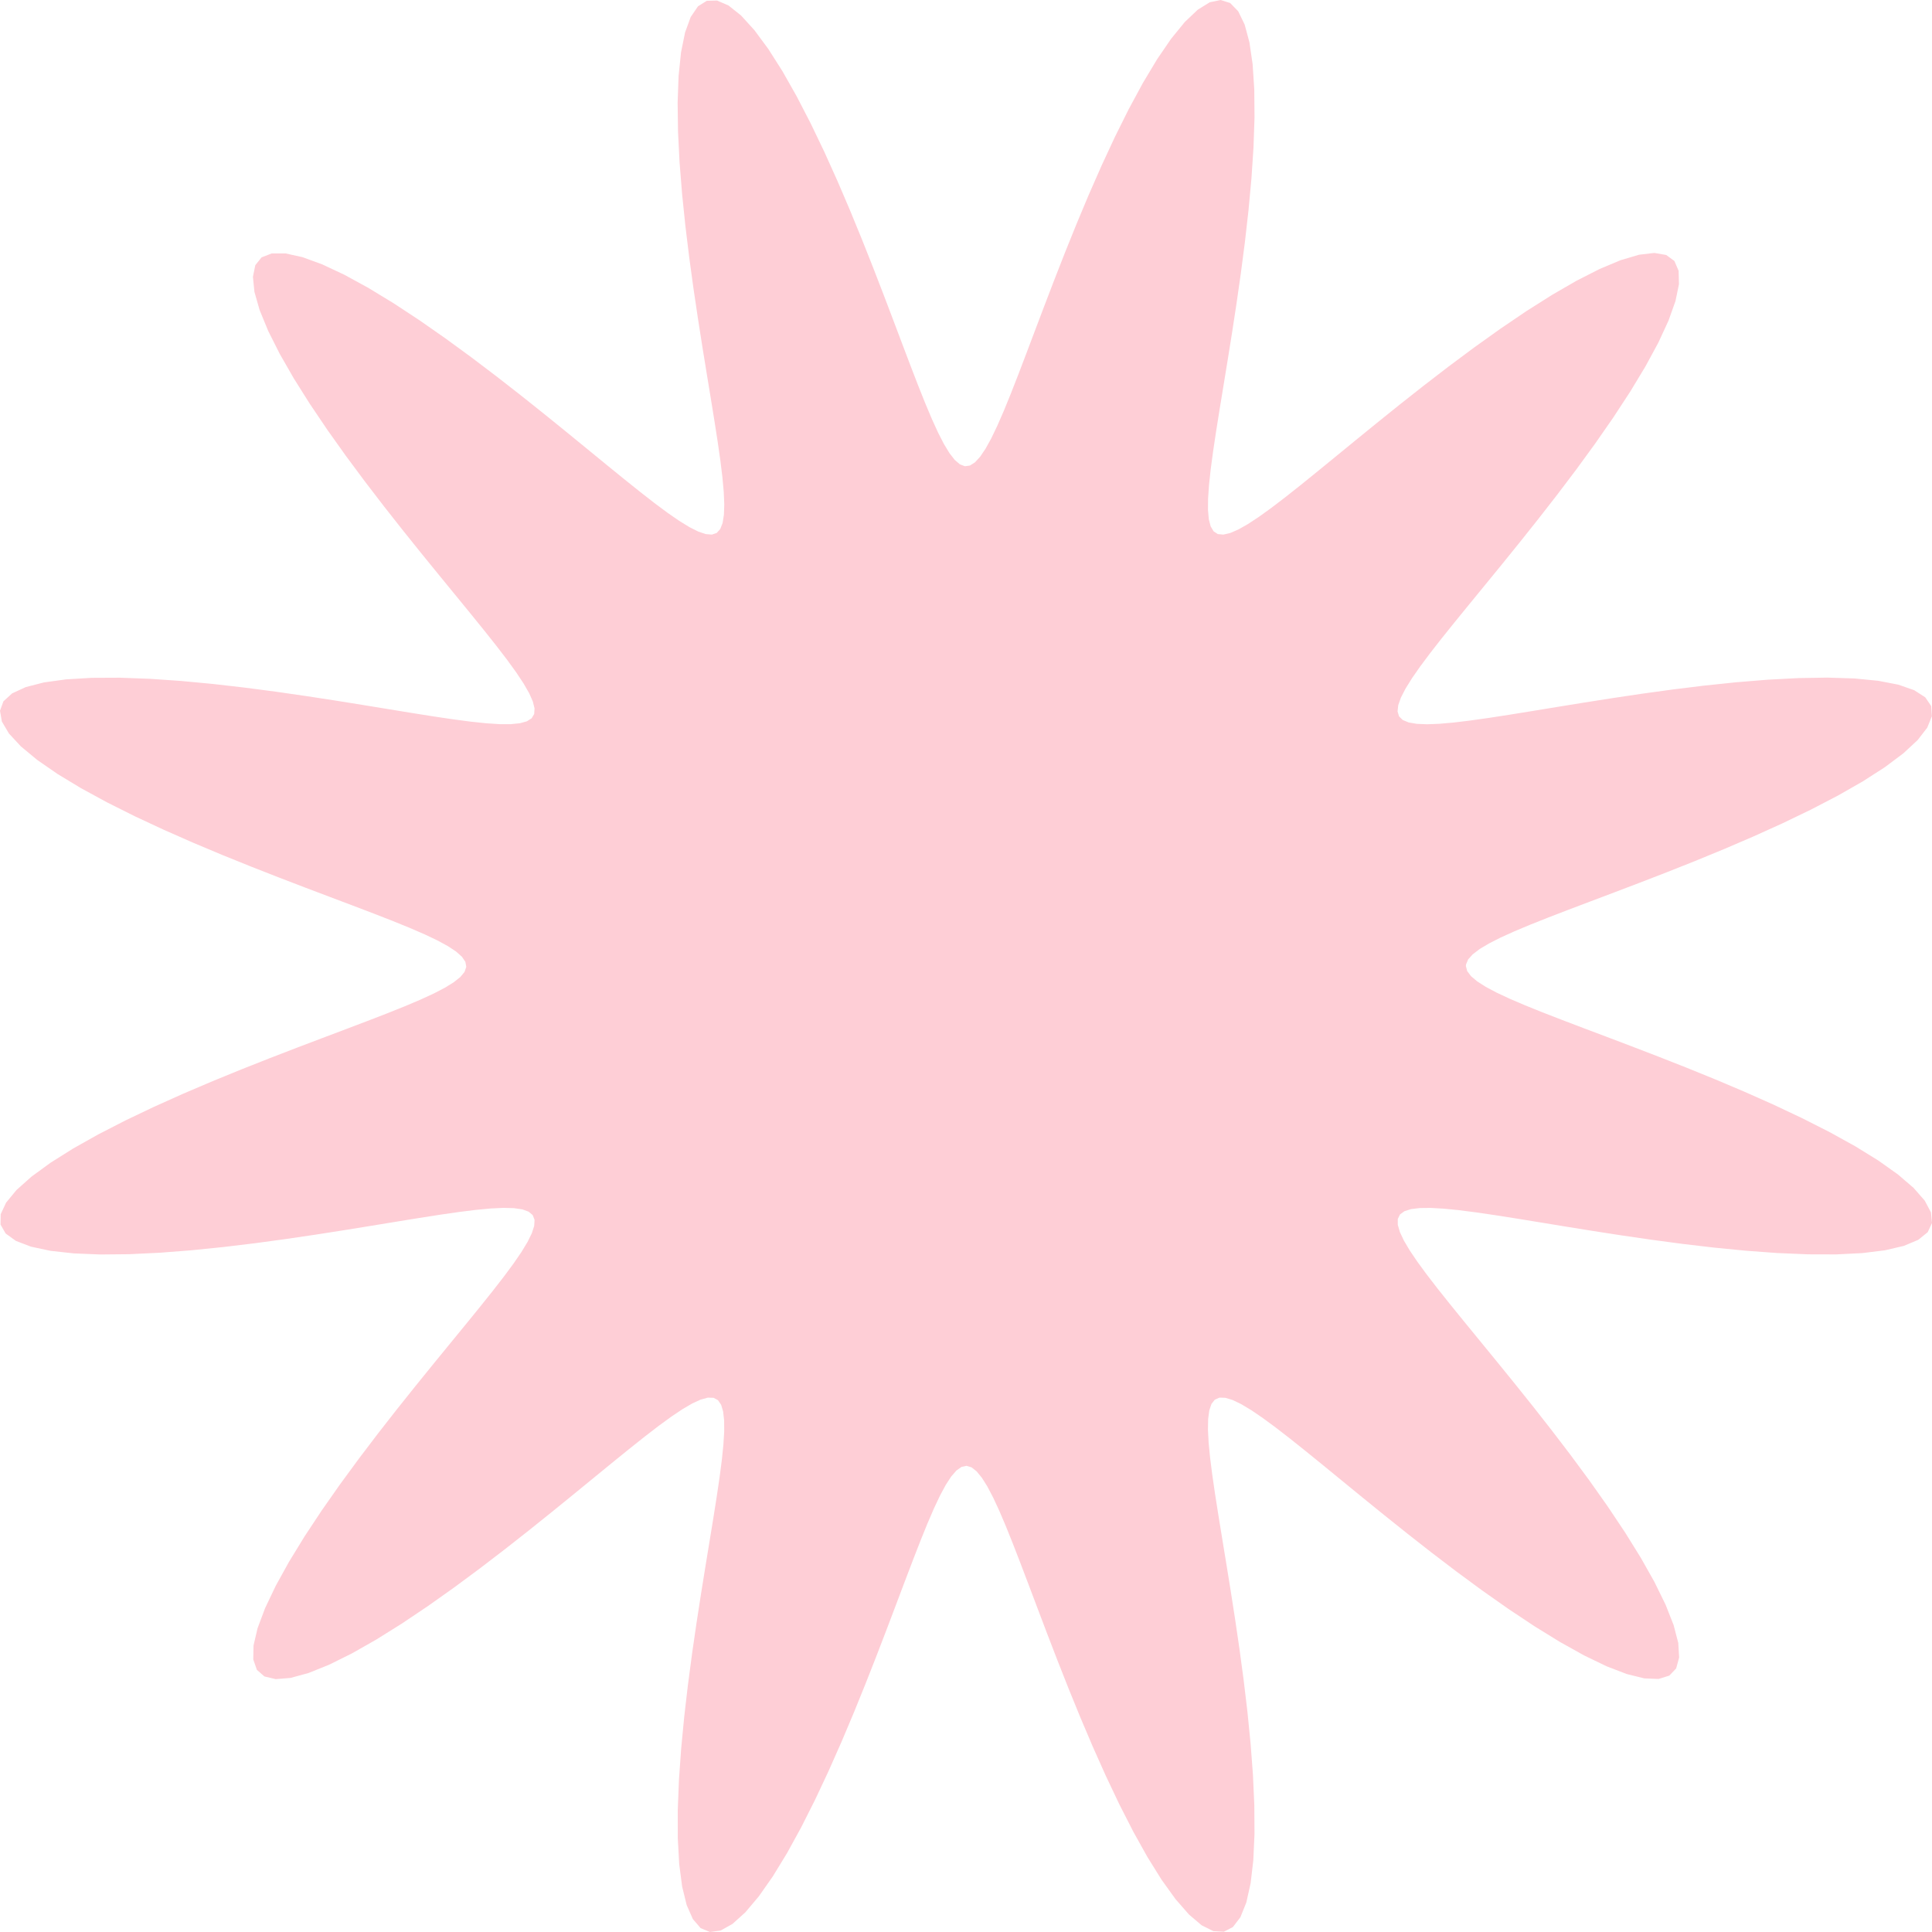 <svg width="297" height="297" viewBox="0 0 297 297" fill="none" xmlns="http://www.w3.org/2000/svg">
<path fill-rule="evenodd" clip-rule="evenodd" d="M225.346 148.51V148.51L225.546 149.28L226.132 150.062L227.088 150.867L228.402 151.707L230.065 152.59L232.072 153.529L234.414 154.532L237.085 155.61L240.077 156.772L243.376 158.027L246.966 159.382L250.823 160.845L254.914 162.419L259.199 164.106L263.625 165.905L268.128 167.811L272.63 169.813L277.043 171.896L281.269 174.039L285.202 176.215L288.733 178.394L291.754 180.538L294.167 182.61L295.885 184.571L296.843 186.381L297 188.007L296.342 189.419L294.885 190.596L292.673 191.525L289.774 192.203L286.276 192.635L282.282 192.835L277.899 192.823L273.241 192.626L268.413 192.272L263.516 191.793L258.638 191.219L253.855 190.58L249.23 189.906L244.814 189.221L240.646 188.55L236.755 187.912L233.16 187.326L229.874 186.809L226.906 186.374L224.26 186.034L221.937 185.803L219.938 185.69L218.263 185.709L216.914 185.873L215.896 186.197L215.214 186.696L214.878 187.39L214.878 188.287L215.194 189.388L215.809 190.696L216.708 192.216L217.881 193.952L219.316 195.911L221.002 198.097L222.929 200.515L225.081 203.167L227.442 206.052L229.99 209.167L232.697 212.5L235.53 216.037L238.445 219.751L241.393 223.611L244.316 227.571L247.147 231.579L249.813 235.571L252.237 239.474L254.341 243.207L256.046 246.687L257.283 249.829L257.992 252.554L258.13 254.791L257.67 256.484L256.608 257.593L254.96 258.101L252.765 258.01L250.076 257.345L246.964 256.148L243.508 254.478L239.791 252.404L235.899 250.003L231.911 247.353L227.901 244.533L223.934 241.615L220.065 238.667L216.337 235.747L212.785 232.907L209.435 230.189L206.302 227.627L203.398 225.25L200.727 223.081L198.29 221.136L196.086 219.43L194.109 217.975L192.355 216.781L190.818 215.86L189.493 215.222L188.375 214.882L187.462 214.855L186.752 215.164L186.238 215.818L185.901 216.81L185.725 218.133L185.695 219.781L185.797 221.755L186.02 224.052L186.352 226.672L186.779 229.614L187.291 232.874L187.871 236.445L188.506 240.313L189.175 244.46L189.86 248.857L190.536 253.466L191.179 258.239L191.759 263.111L192.247 268.01L192.612 272.846L192.823 277.521L192.85 281.929L192.668 285.959L192.255 289.5L191.597 292.45L190.687 294.719L189.53 296.238L188.136 296.96L186.526 296.868L184.729 295.973L182.779 294.313L180.714 291.953L178.574 288.977L176.396 285.483L174.219 281.578L172.072 277.372L169.983 272.97L167.974 268.472L166.06 263.968L164.252 259.533L162.555 255.235L160.972 251.127L159.501 247.25L158.137 243.638L156.874 240.316L155.705 237.299L154.621 234.602L153.612 232.234L152.668 230.201L151.781 228.51L150.938 227.168L150.13 226.183L149.347 225.567L148.576 225.336L147.806 225.504L147.025 226.06L146.222 226.987L145.386 228.273L144.506 229.909L143.572 231.887L142.575 234.203L141.503 236.848L140.348 239.814L139.1 243.089L137.753 246.657L136.299 250.493L134.734 254.567L133.055 258.838L131.265 263.255L129.367 267.753L127.372 272.258L125.295 276.681L123.156 280.926L120.981 284.886L118.801 288.452L116.652 291.518L114.573 293.982L112.602 295.758L110.778 296.779L109.136 297L107.706 296.407L106.51 295.013L105.561 292.859L104.863 290.012L104.412 286.558L104.194 282.599L104.189 278.244L104.373 273.604L104.715 268.787L105.186 263.892L105.754 259.01L106.388 254.217L107.061 249.578L107.746 245.144L108.419 240.956L109.06 237.041L109.651 233.423L110.174 230.112L110.616 227.119L110.964 224.448L111.205 222.099L111.327 220.074L111.319 218.373L111.167 216.999L110.857 215.954L110.372 215.245L109.694 214.881L108.813 214.856L107.728 215.147L106.437 215.739L104.934 216.616L103.215 217.767L101.274 219.181L99.106 220.848L96.707 222.756L94.073 224.891L91.206 227.236L88.109 229.769L84.792 232.465L81.271 235.288L77.569 238.198L73.719 241.146L69.765 244.073L65.758 246.913L61.761 249.595L57.849 252.041L54.099 254.173L50.595 255.912L47.423 257.189L44.662 257.942L42.383 258.126L40.646 257.714L39.489 256.7L38.933 255.098L38.976 252.945L39.597 250.293L40.754 247.212L42.389 243.781L44.434 240.082L46.812 236.201L49.445 232.218L52.255 228.208L55.168 224.236L58.116 220.357L61.04 216.617L63.888 213.051L66.618 209.683L69.193 206.533L71.586 203.611L73.773 200.921L75.736 198.466L77.462 196.244L78.938 194.249L80.153 192.478L81.096 190.924L81.757 189.582L82.121 188.448L82.174 187.519L81.893 186.793L81.265 186.264L80.3 185.914L79.003 185.725L77.38 185.684L75.433 185.776L73.161 185.99L70.566 186.313L67.649 186.734L64.414 187.239L60.868 187.815L57.022 188.445L52.897 189.113L48.518 189.797L43.923 190.475L39.161 191.121L34.294 191.707L29.394 192.204L24.549 192.58L19.857 192.804L15.423 192.847L11.359 192.682L7.775 192.288L4.774 191.65L2.447 190.76L0.867 189.622L0.08 188.246L0.107 186.653L0.94 184.87L2.541 182.931L4.848 180.874L7.779 178.738L11.236 176.563L15.112 174.384L19.298 172.234L23.689 170.14L28.183 168.124L32.69 166.202L37.133 164.385L41.444 162.68L45.57 161.088L49.467 159.608L53.101 158.236L56.448 156.965L59.489 155.789L62.212 154.698L64.607 153.684L66.667 152.736L68.386 151.844L69.756 150.998L70.77 150.188L71.416 149.403L71.678 148.632L71.542 147.863L71.016 147.083L70.118 146.282L68.861 145.449L67.252 144.573L65.3 143.644L63.011 142.652L60.392 141.586L57.45 140.438L54.199 139.199L50.654 137.86L46.838 136.415L42.781 134.859L38.523 133.189L34.116 131.408L29.621 129.518L25.113 127.531L20.68 125.46L16.417 123.325L12.43 121.152L8.828 118.971L5.718 116.819L3.202 114.732L1.369 112.752L0.286 110.915L0 109.258L0.528 107.81L1.86 106.595L3.956 105.626L6.751 104.908L10.16 104.437L14.083 104.201L18.411 104.181L23.033 104.35L27.84 104.681L32.733 105.143L37.619 105.704L42.422 106.334L47.076 107.005L51.528 107.689L55.737 108.365L59.675 109.009L63.318 109.604L66.653 110.133L69.672 110.582L72.37 110.938L74.744 111.187L76.795 111.32L78.522 111.322L79.922 111.182L80.994 110.885L81.73 110.416L82.121 109.754L82.173 108.889L81.906 107.82L81.338 106.545L80.483 105.06L79.353 103.358L77.96 101.435L76.312 99.286L74.423 96.905L72.306 94.291L69.976 91.442L67.457 88.364L64.773 85.064L61.958 81.558L59.053 77.87L56.106 74.031L53.175 70.084L50.325 66.079L47.627 62.08L45.159 58.158L42.999 54.392L41.226 50.866L39.91 47.664L39.113 44.868L38.882 42.549L39.246 40.767L40.213 39.563L41.769 38.959L43.881 38.955L46.495 39.531L49.545 40.647L52.952 42.246L56.633 44.261L60.502 46.615L64.48 49.231L68.491 52.029L72.469 54.936L76.357 57.884L80.11 60.811L83.692 63.667L87.076 66.407L90.244 68.996L93.185 71.404L95.893 73.608L98.367 75.589L100.608 77.334L102.621 78.83L104.41 80.066L105.981 81.032L107.34 81.715L108.49 82.104L109.436 82.181L110.178 81.928L110.722 81.328L111.086 80.389L111.286 79.119L111.339 77.522L111.257 75.6L111.052 73.355L110.738 70.786L110.324 67.895L109.825 64.685L109.255 61.163L108.628 57.341L107.962 53.237L107.279 48.878L106.599 44.299L105.95 39.549L105.358 34.688L104.853 29.788L104.466 24.936L104.229 20.227L104.17 15.77L104.318 11.672L104.693 8.046L105.311 4.996L106.18 2.613L107.299 0.971L108.657 0.12L110.234 0.082L112.003 0.851L113.931 2.393L115.981 4.647L118.112 7.531L120.285 10.95L122.465 14.796L124.619 18.962L126.719 23.339L128.742 27.828L130.672 32.337L132.497 36.787L134.212 41.111L135.813 45.253L137.302 49.169L138.682 52.824L139.961 56.195L141.144 59.261L142.242 62.009L143.262 64.43L144.215 66.517L145.111 68.263L145.96 69.661L146.772 70.704L147.559 71.379L148.331 71.673L149.1 71.568L149.879 71.073L150.678 70.204L151.508 68.975L152.38 67.394L153.304 65.47L154.291 63.207L155.351 60.614L156.492 57.698L157.724 54.471L159.055 50.95L160.492 47.154L162.039 43.115L163.699 38.873L165.472 34.475L167.353 29.985L169.334 25.476L171.399 21.033L173.53 16.753L175.701 12.741L177.882 9.104L180.039 5.952L182.132 3.386L184.123 1.495L185.972 0.35L187.645 0L189.111 0.464L190.345 1.732L191.334 3.769L192.072 6.511L192.562 9.875L192.816 13.76L192.853 18.06L192.697 22.662L192.378 27.458L191.926 32.346L191.372 37.236L190.746 42.048L190.077 46.715L189.393 51.184L188.716 55.414L188.069 59.374L187.469 63.041L186.934 66.401L186.478 69.445L186.114 72.168L185.856 74.568L185.714 76.644L185.7 78.397L185.828 79.823L186.112 80.921L186.568 81.684L187.214 82.103L188.062 82.181L189.115 81.939L190.373 81.394L191.842 80.562L193.526 79.454L195.431 78.081L197.563 76.453L199.925 74.583L202.521 72.483L205.352 70.17L208.412 67.665L211.695 64.993L215.185 62.188L218.86 59.288L222.689 56.343L226.63 53.409L230.633 50.55L234.635 47.837L238.567 45.348L242.348 43.161L245.896 41.355L249.127 40L251.959 39.16L254.318 38.883L256.145 39.199L257.397 40.117L258.049 41.628L258.1 43.697L257.568 46.273L256.494 49.291L254.93 52.672L252.946 56.334L250.615 60.191L248.018 64.163L245.231 68.174L242.33 72.156L239.383 76.052L236.451 79.817L233.588 83.413L230.837 86.814L228.235 89.999L225.812 92.959L223.591 95.685L221.59 98.177L219.826 100.437L218.31 102.468L217.053 104.274L216.065 105.862L215.358 107.237L214.946 108.404L214.843 109.366L215.069 110.124L215.641 110.684L216.554 111.061L217.798 111.274L219.369 111.338L221.265 111.266L223.485 111.071L226.028 110.764L228.894 110.358L232.079 109.866L235.577 109.3L239.375 108.677L243.458 108.015L247.799 107.332L252.362 106.651L257.101 105.998L261.956 105.4L266.857 104.887L271.717 104.49L276.44 104.24L280.922 104.166L285.053 104.296L288.72 104.653L291.821 105.251L294.26 106.1L295.963 107.199L296.879 108.538L296.981 110.099L296.275 111.854L294.793 113.77L292.593 115.811L289.755 117.937L286.375 120.109L282.559 122.289L278.414 124.446L274.05 126.551L269.566 128.58L265.055 130.518L260.597 132.352L256.261 134.075L252.102 135.685L248.167 137.183L244.489 138.572L241.095 139.858L238.004 141.049L235.229 142.153L232.781 143.179L230.668 144.137L228.894 145.037L227.468 145.889L226.397 146.704L225.691 147.492L225.367 148.265L225.346 148.51Z" fill="#FECED6"/>
</svg>
